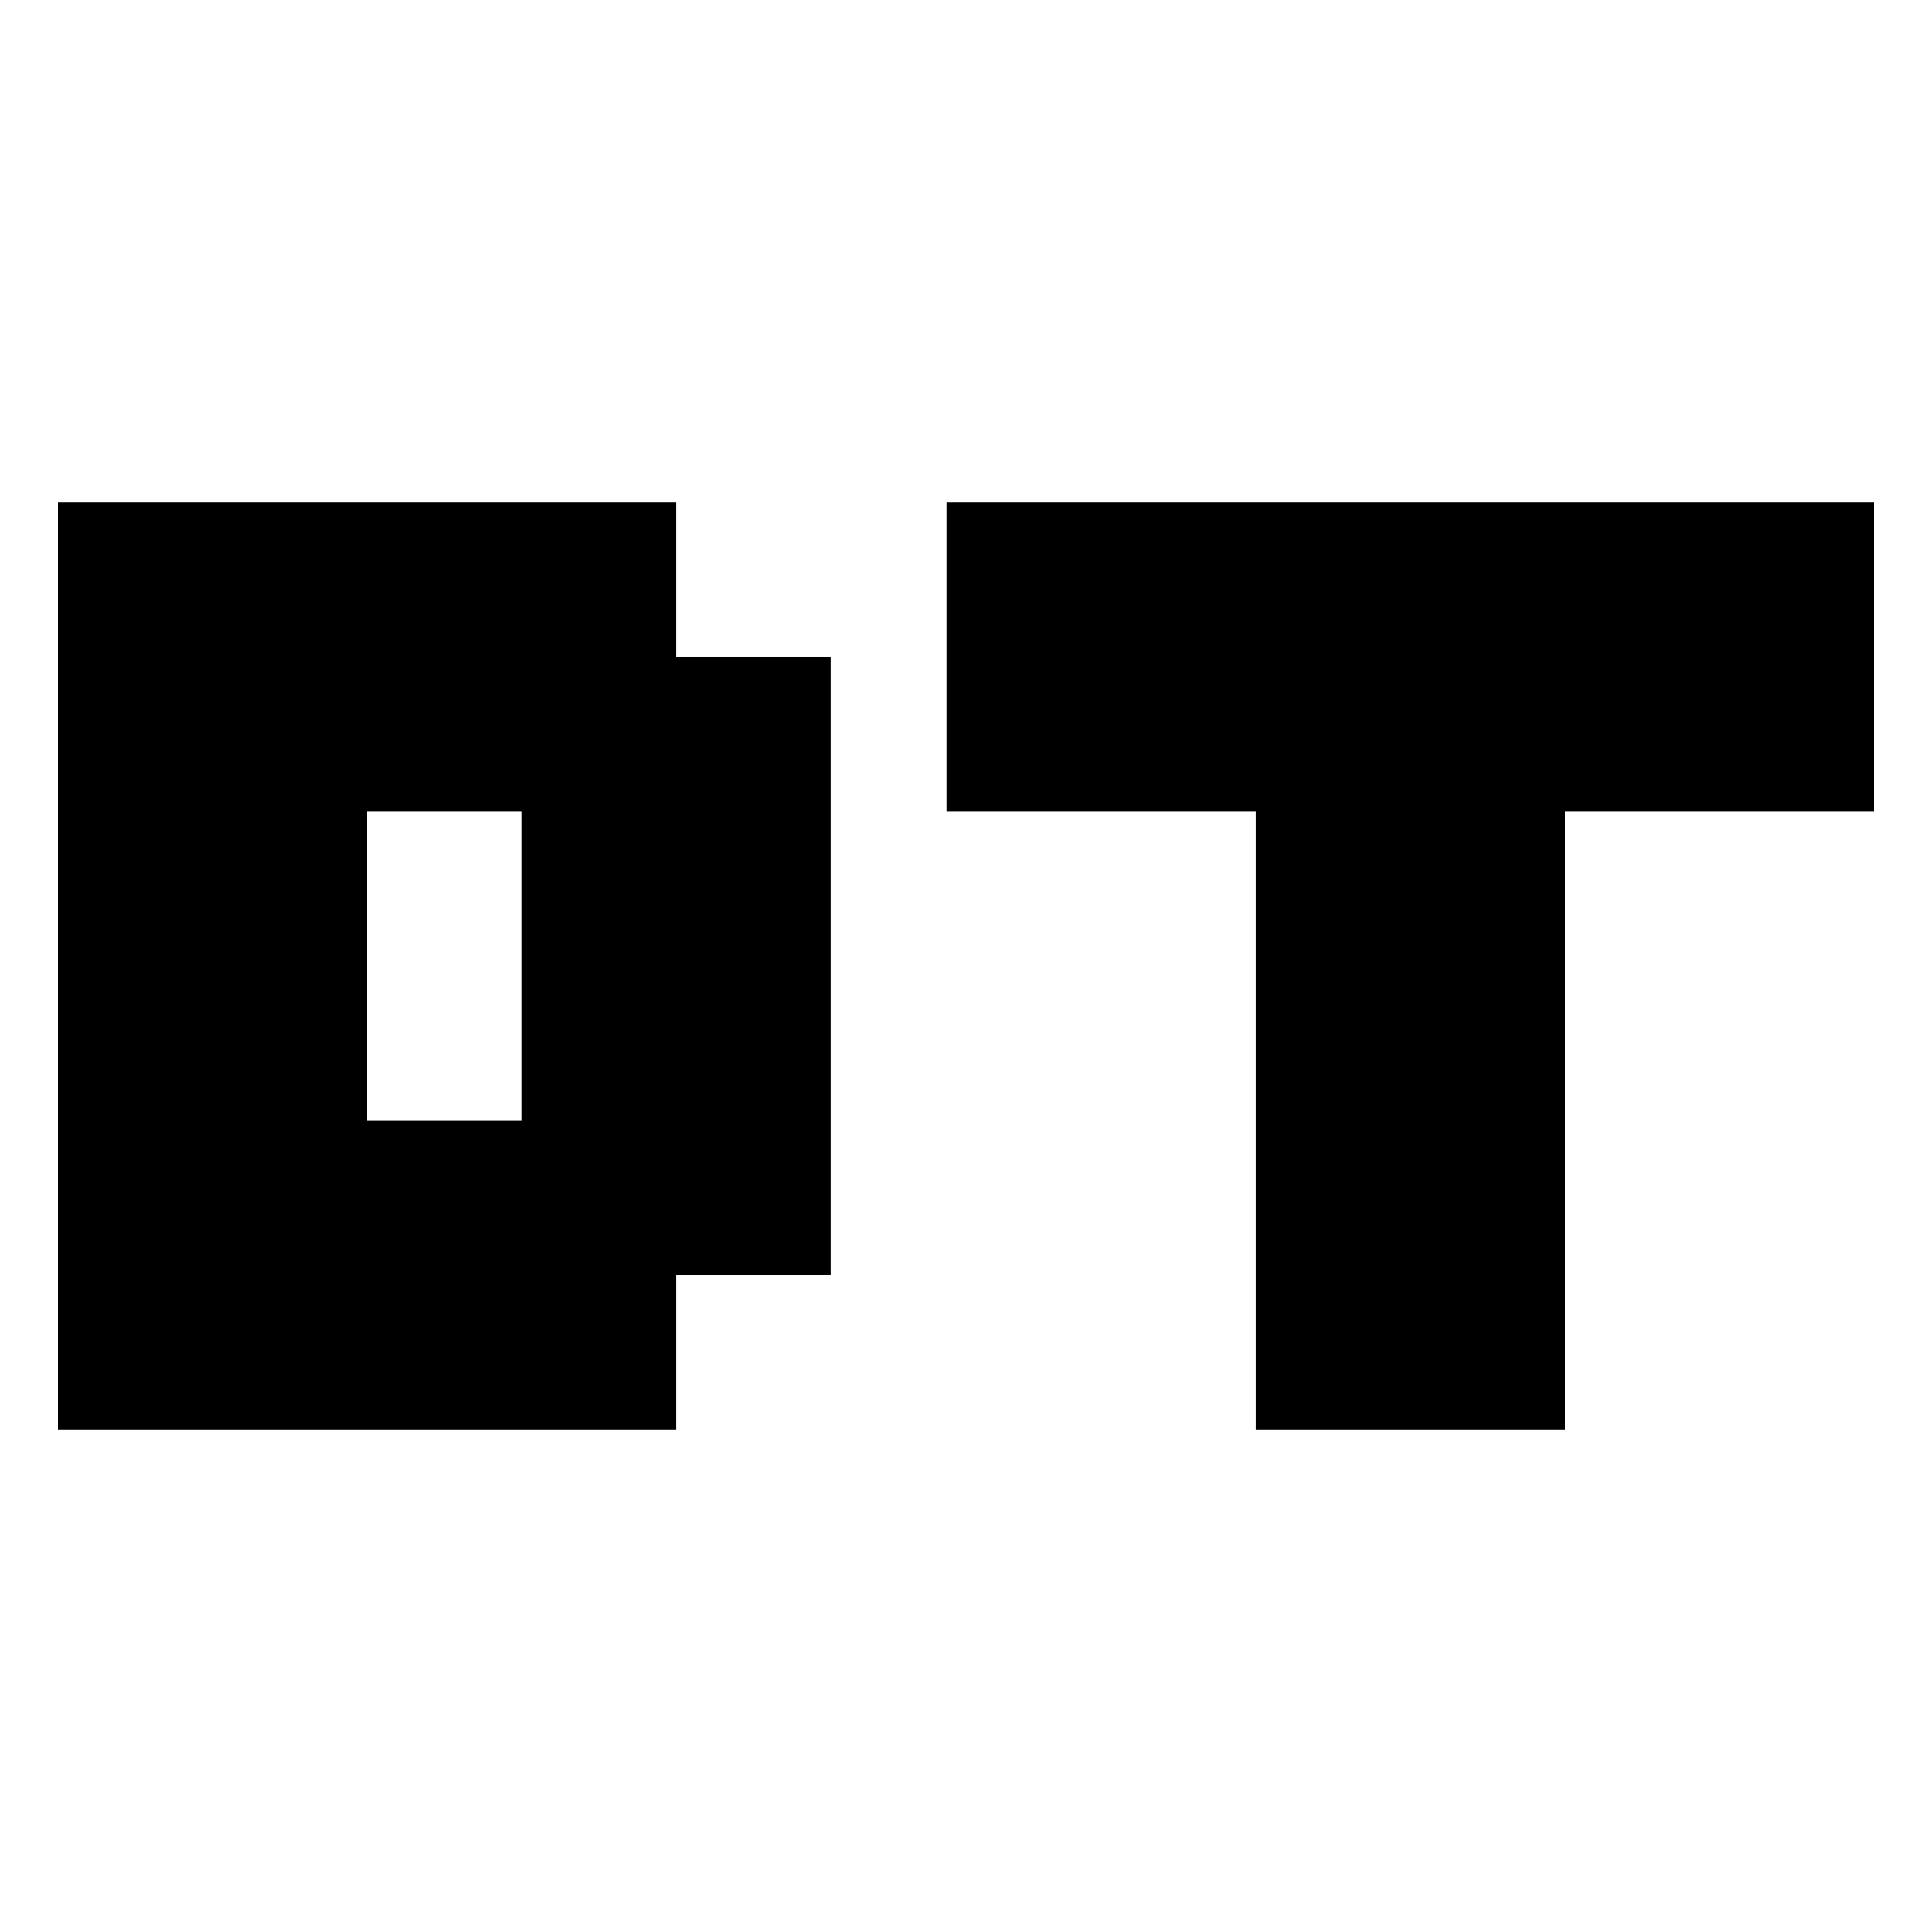 <?xml version="1.0" standalone="no"?>
<!DOCTYPE svg PUBLIC "-//W3C//DTD SVG 20010904//EN"
 "http://www.w3.org/TR/2001/REC-SVG-20010904/DTD/svg10.dtd">
<svg version="1.0" xmlns="http://www.w3.org/2000/svg"
 width="500pt" height="500pt" viewBox="0 0 500 500"
 preserveAspectRatio="xMidYMid meet">
<g transform="translate(0,500) scale(0.1,-0.1)"
fill="#000000" stroke="none">
<path d="M150 2500 l0 -1200 800 0 800 0 0 200 0 200 200 0 200 0 0 800 0 800
-200 0 -200 0 0 200 0 200 -800 0 -800 0 0 -1200z m1200 0 l0 -400 -200 0
-200 0 0 400 0 400 200 0 200 0 0 -400z"/>
<path d="M2450 3300 l0 -400 400 0 400 0 0 -800 0 -800 400 0 400 0 0 800 0
800 400 0 400 0 0 400 0 400 -1200 0 -1200 0 0 -400z"/>
</g>
</svg>
